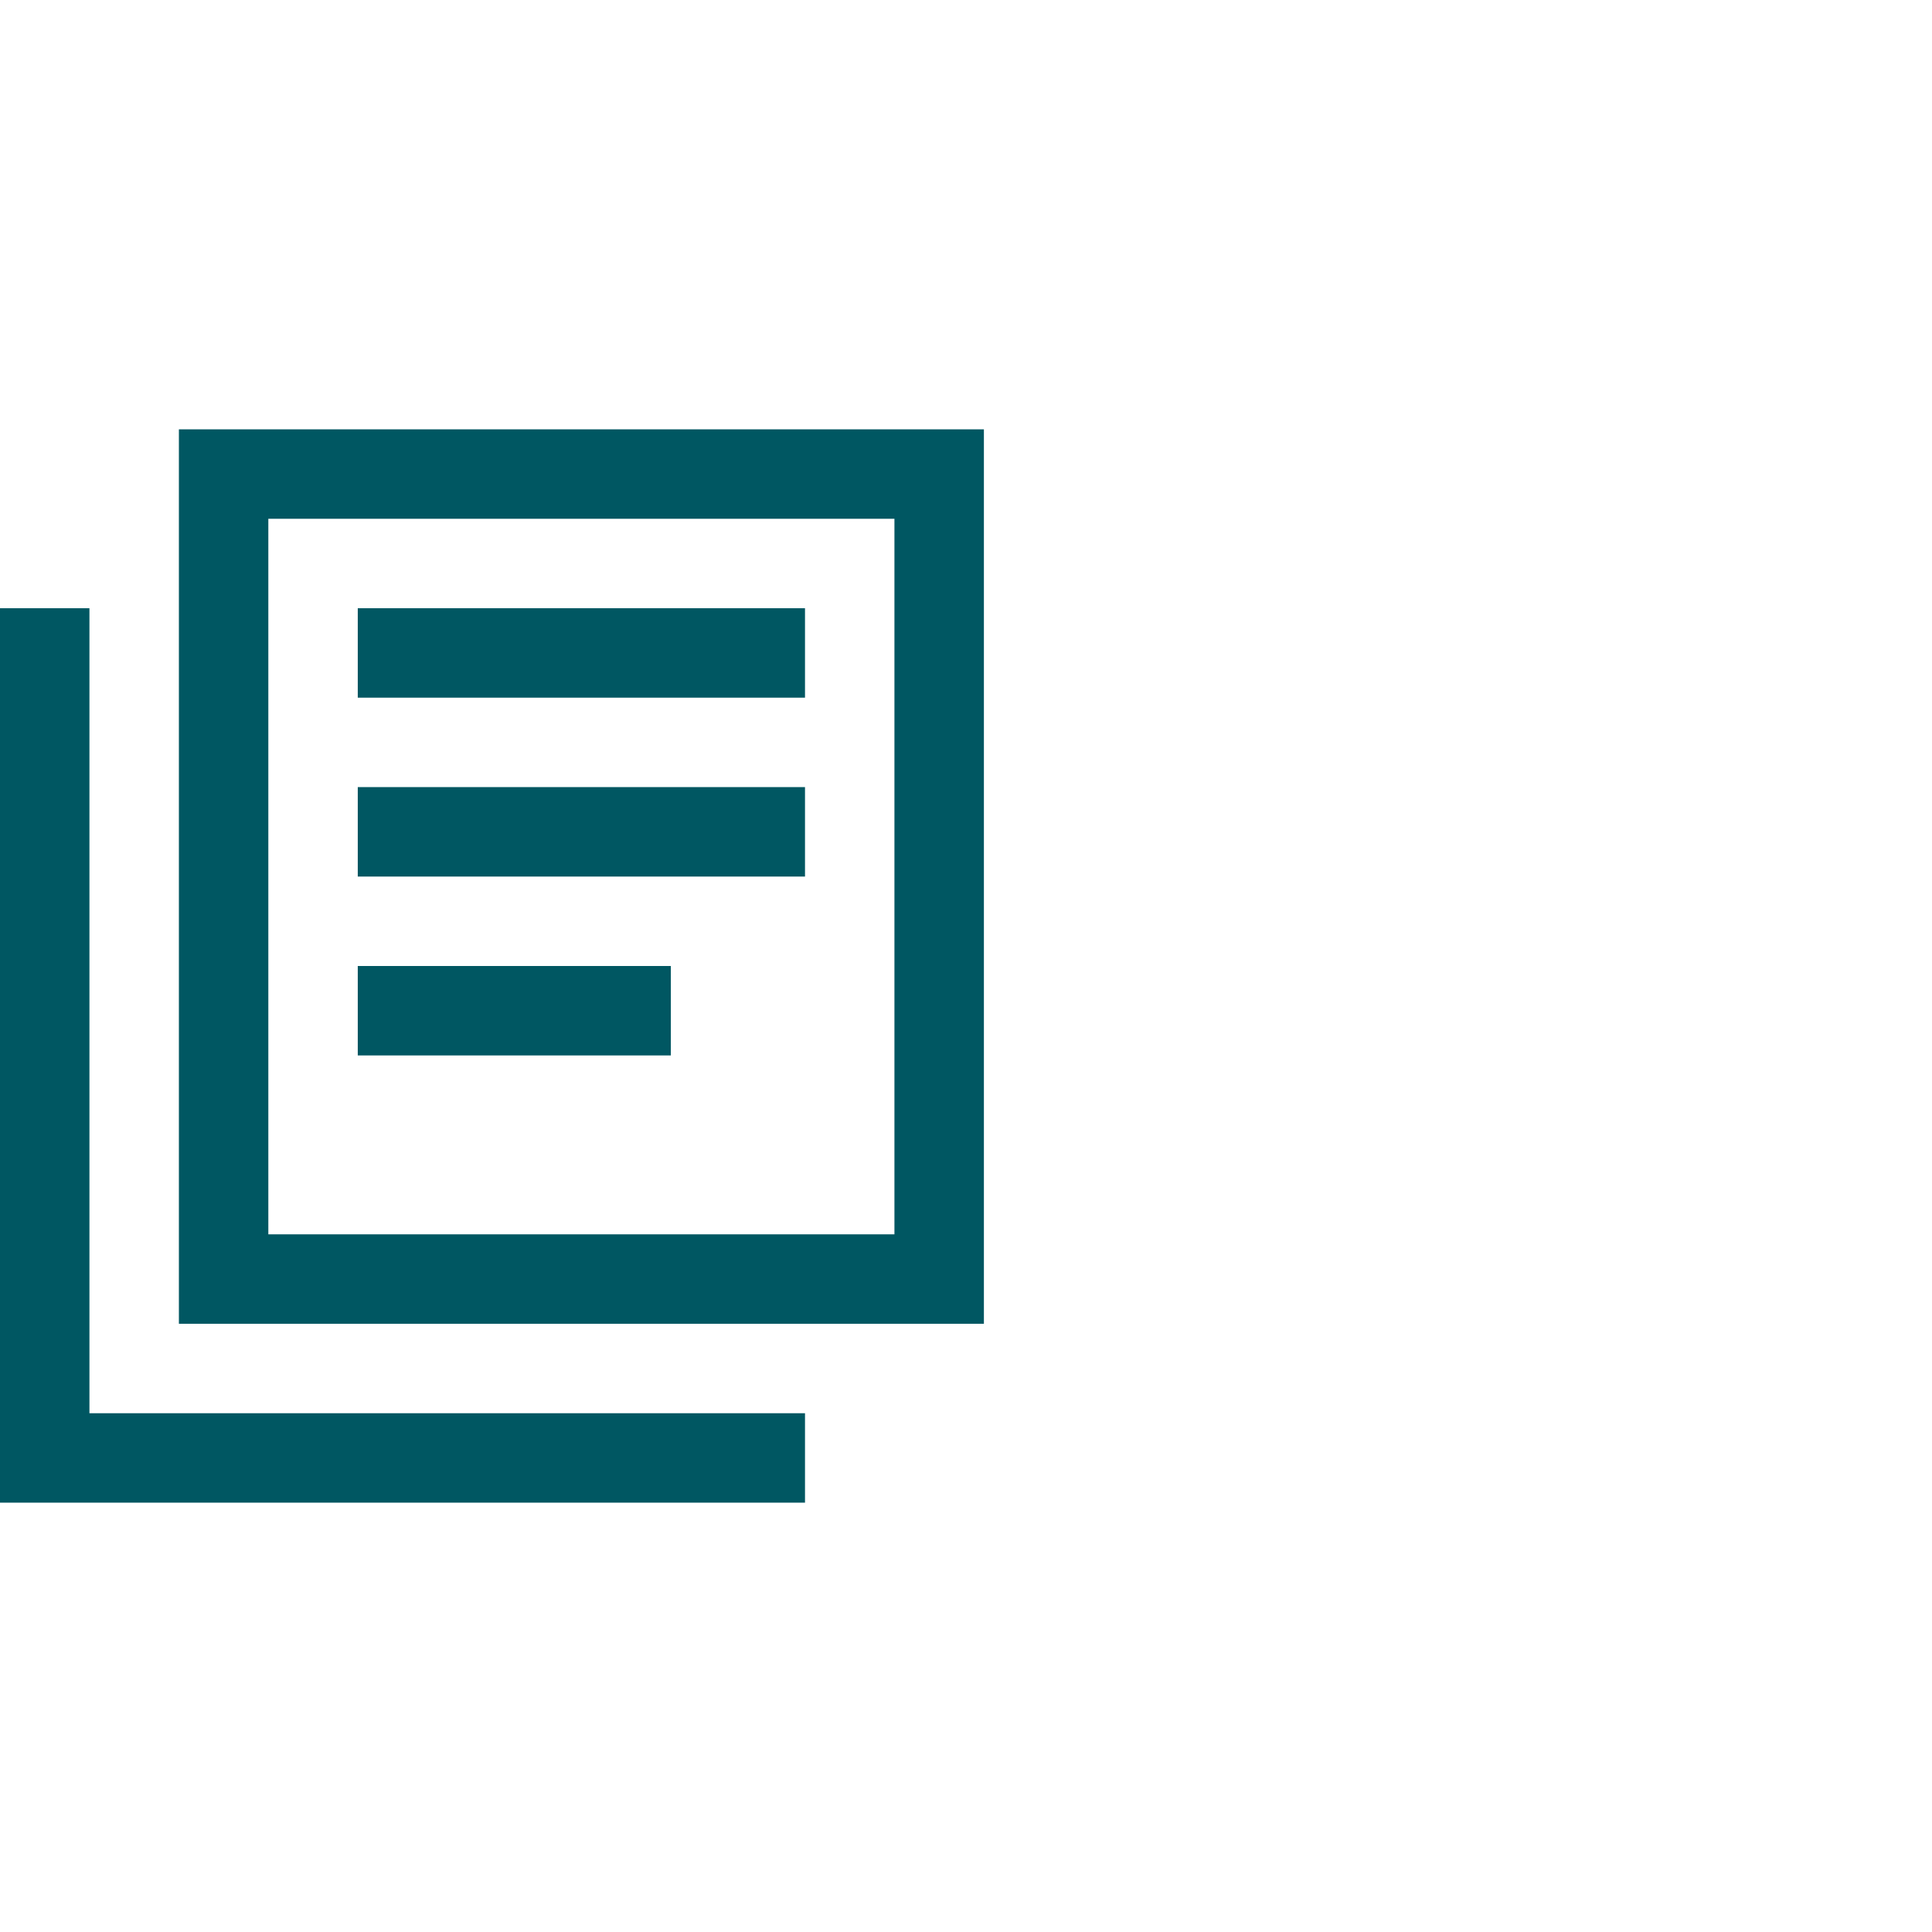 <svg width="72" height="72" viewBox="0 0 72 72" fill="none" xmlns="http://www.w3.org/2000/svg">
<path d="M10 16H36.667V49.333H6.667V16H10ZM33.333 46V19.333H10V46H33.333ZM13.333 22.667H30V26H13.333V22.667ZM30 29.333H13.333V32.667H30V29.333ZM13.333 36H25V39.333H13.333V36ZM30 52.667H3.333V22.667H0V56H30V52.667Z" fill="#005762"/>
</svg>
